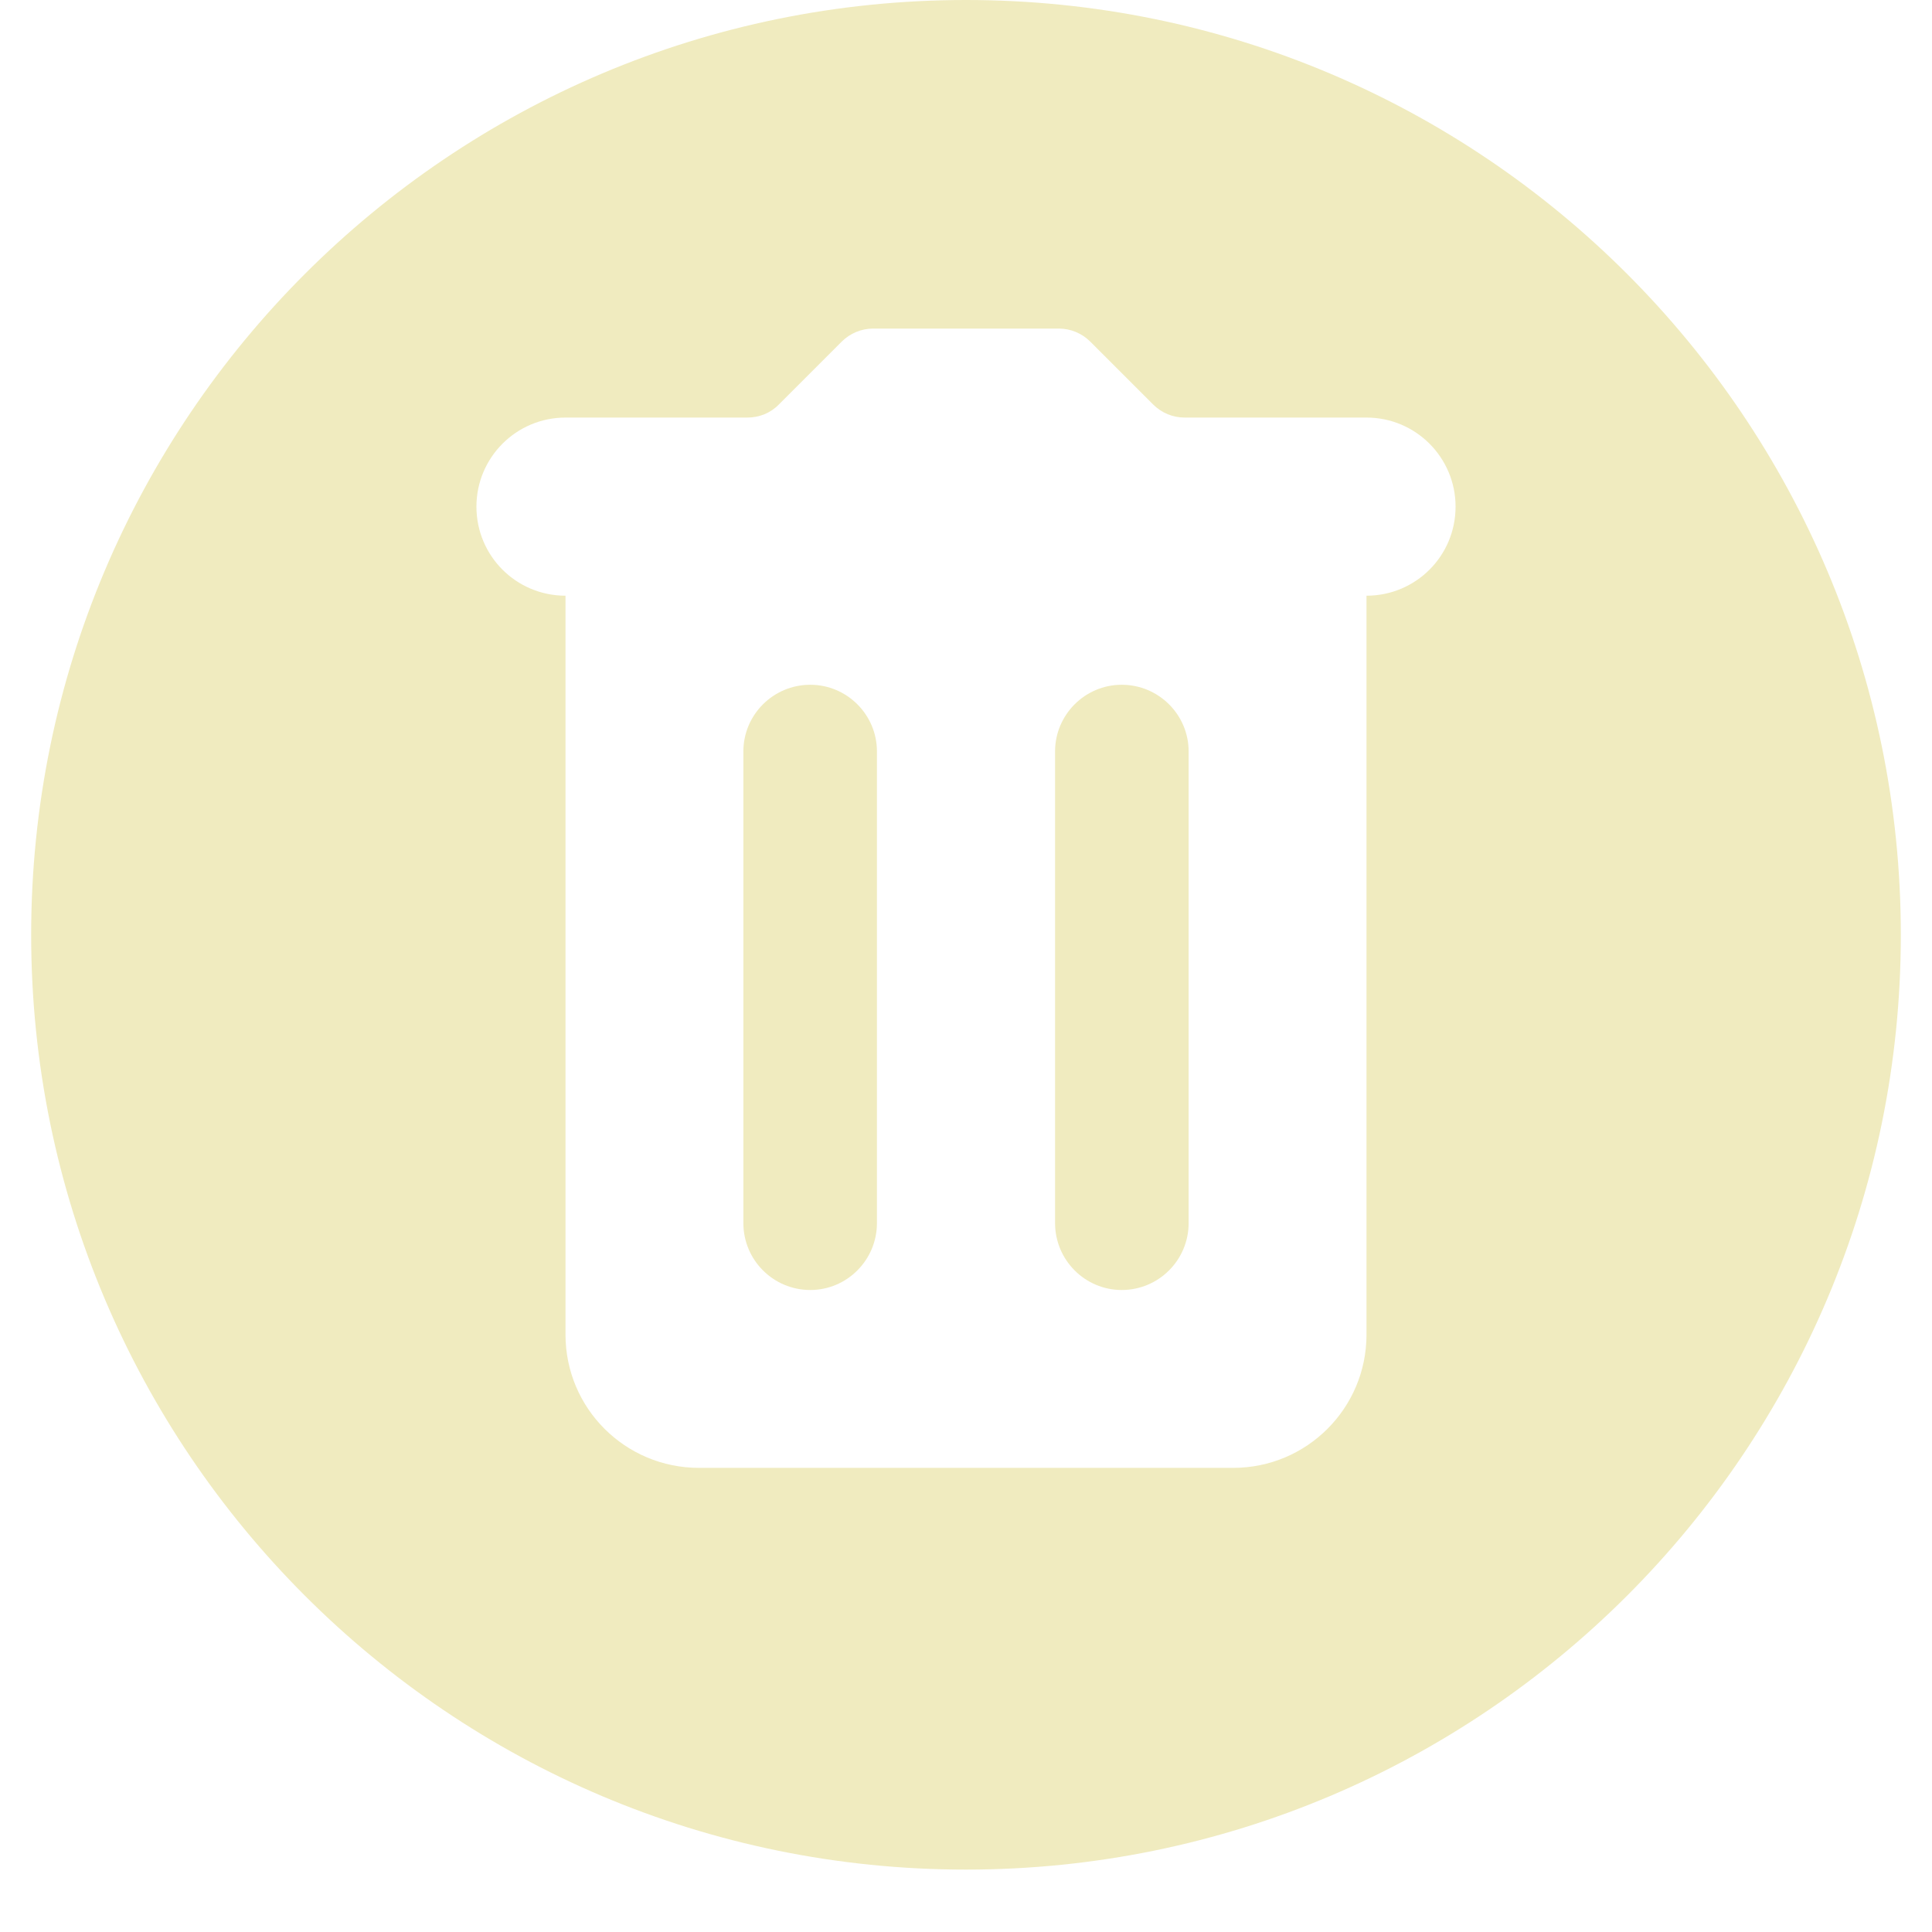<svg xmlns="http://www.w3.org/2000/svg" xmlns:xlink="http://www.w3.org/1999/xlink" width="40" zoomAndPan="magnify" viewBox="0 0 30 30" height="40" preserveAspectRatio="xMidYMid meet" version="1.0"><defs><clipPath id="f13009c46e"><path d="M 0.484 0 L 29.516 0 L 29.516 29.031 L 0.484 29.031 Z M 0.484 0 " clip-rule="nonzero"/></clipPath></defs><path fill="#f0ebbf" d="M 17.418 10.633 C 16.848 10.633 16.383 11.098 16.383 11.668 L 16.383 18.992 C 16.383 19.566 16.848 20.031 17.418 20.031 C 17.992 20.031 18.457 19.566 18.457 18.992 L 18.457 11.668 C 18.457 11.098 17.992 10.633 17.418 10.633 Z M 17.418 10.633 " fill-opacity="1" fill-rule="nonzero"/><g clip-path="url(#f13009c46e)"><path fill="#f0ebbf" d="M 15 0 C 6.984 0 0.484 6.5 0.484 14.516 C 0.484 22.531 6.984 29.031 15 29.031 C 23.016 29.031 29.516 22.531 29.516 14.516 C 29.516 6.5 23.016 0 15 0 Z M 21.219 9.25 L 21.219 20.723 C 21.219 21.867 20.293 22.793 19.148 22.793 L 10.855 22.793 C 9.707 22.793 8.781 21.867 8.781 20.723 L 8.781 9.25 C 8.016 9.25 7.398 8.633 7.398 7.867 C 7.398 7.105 8.016 6.484 8.781 6.484 L 11.605 6.484 C 11.789 6.484 11.965 6.414 12.094 6.281 L 13.07 5.305 C 13.199 5.176 13.375 5.102 13.559 5.102 L 16.441 5.102 C 16.625 5.102 16.801 5.176 16.93 5.305 L 17.906 6.281 C 18.039 6.414 18.215 6.484 18.395 6.484 L 21.219 6.484 C 21.984 6.484 22.602 7.105 22.602 7.867 C 22.602 8.633 21.984 9.25 21.219 9.25 Z M 21.219 9.25 " fill-opacity="1" fill-rule="nonzero"/></g><path fill="#f0ebbf" d="M 12.582 10.633 C 12.008 10.633 11.543 11.098 11.543 11.668 L 11.543 18.992 C 11.543 19.566 12.008 20.031 12.582 20.031 C 13.152 20.031 13.617 19.566 13.617 18.992 L 13.617 11.668 C 13.617 11.098 13.152 10.633 12.582 10.633 Z M 12.582 10.633 " fill-opacity="1" fill-rule="nonzero"/></svg>